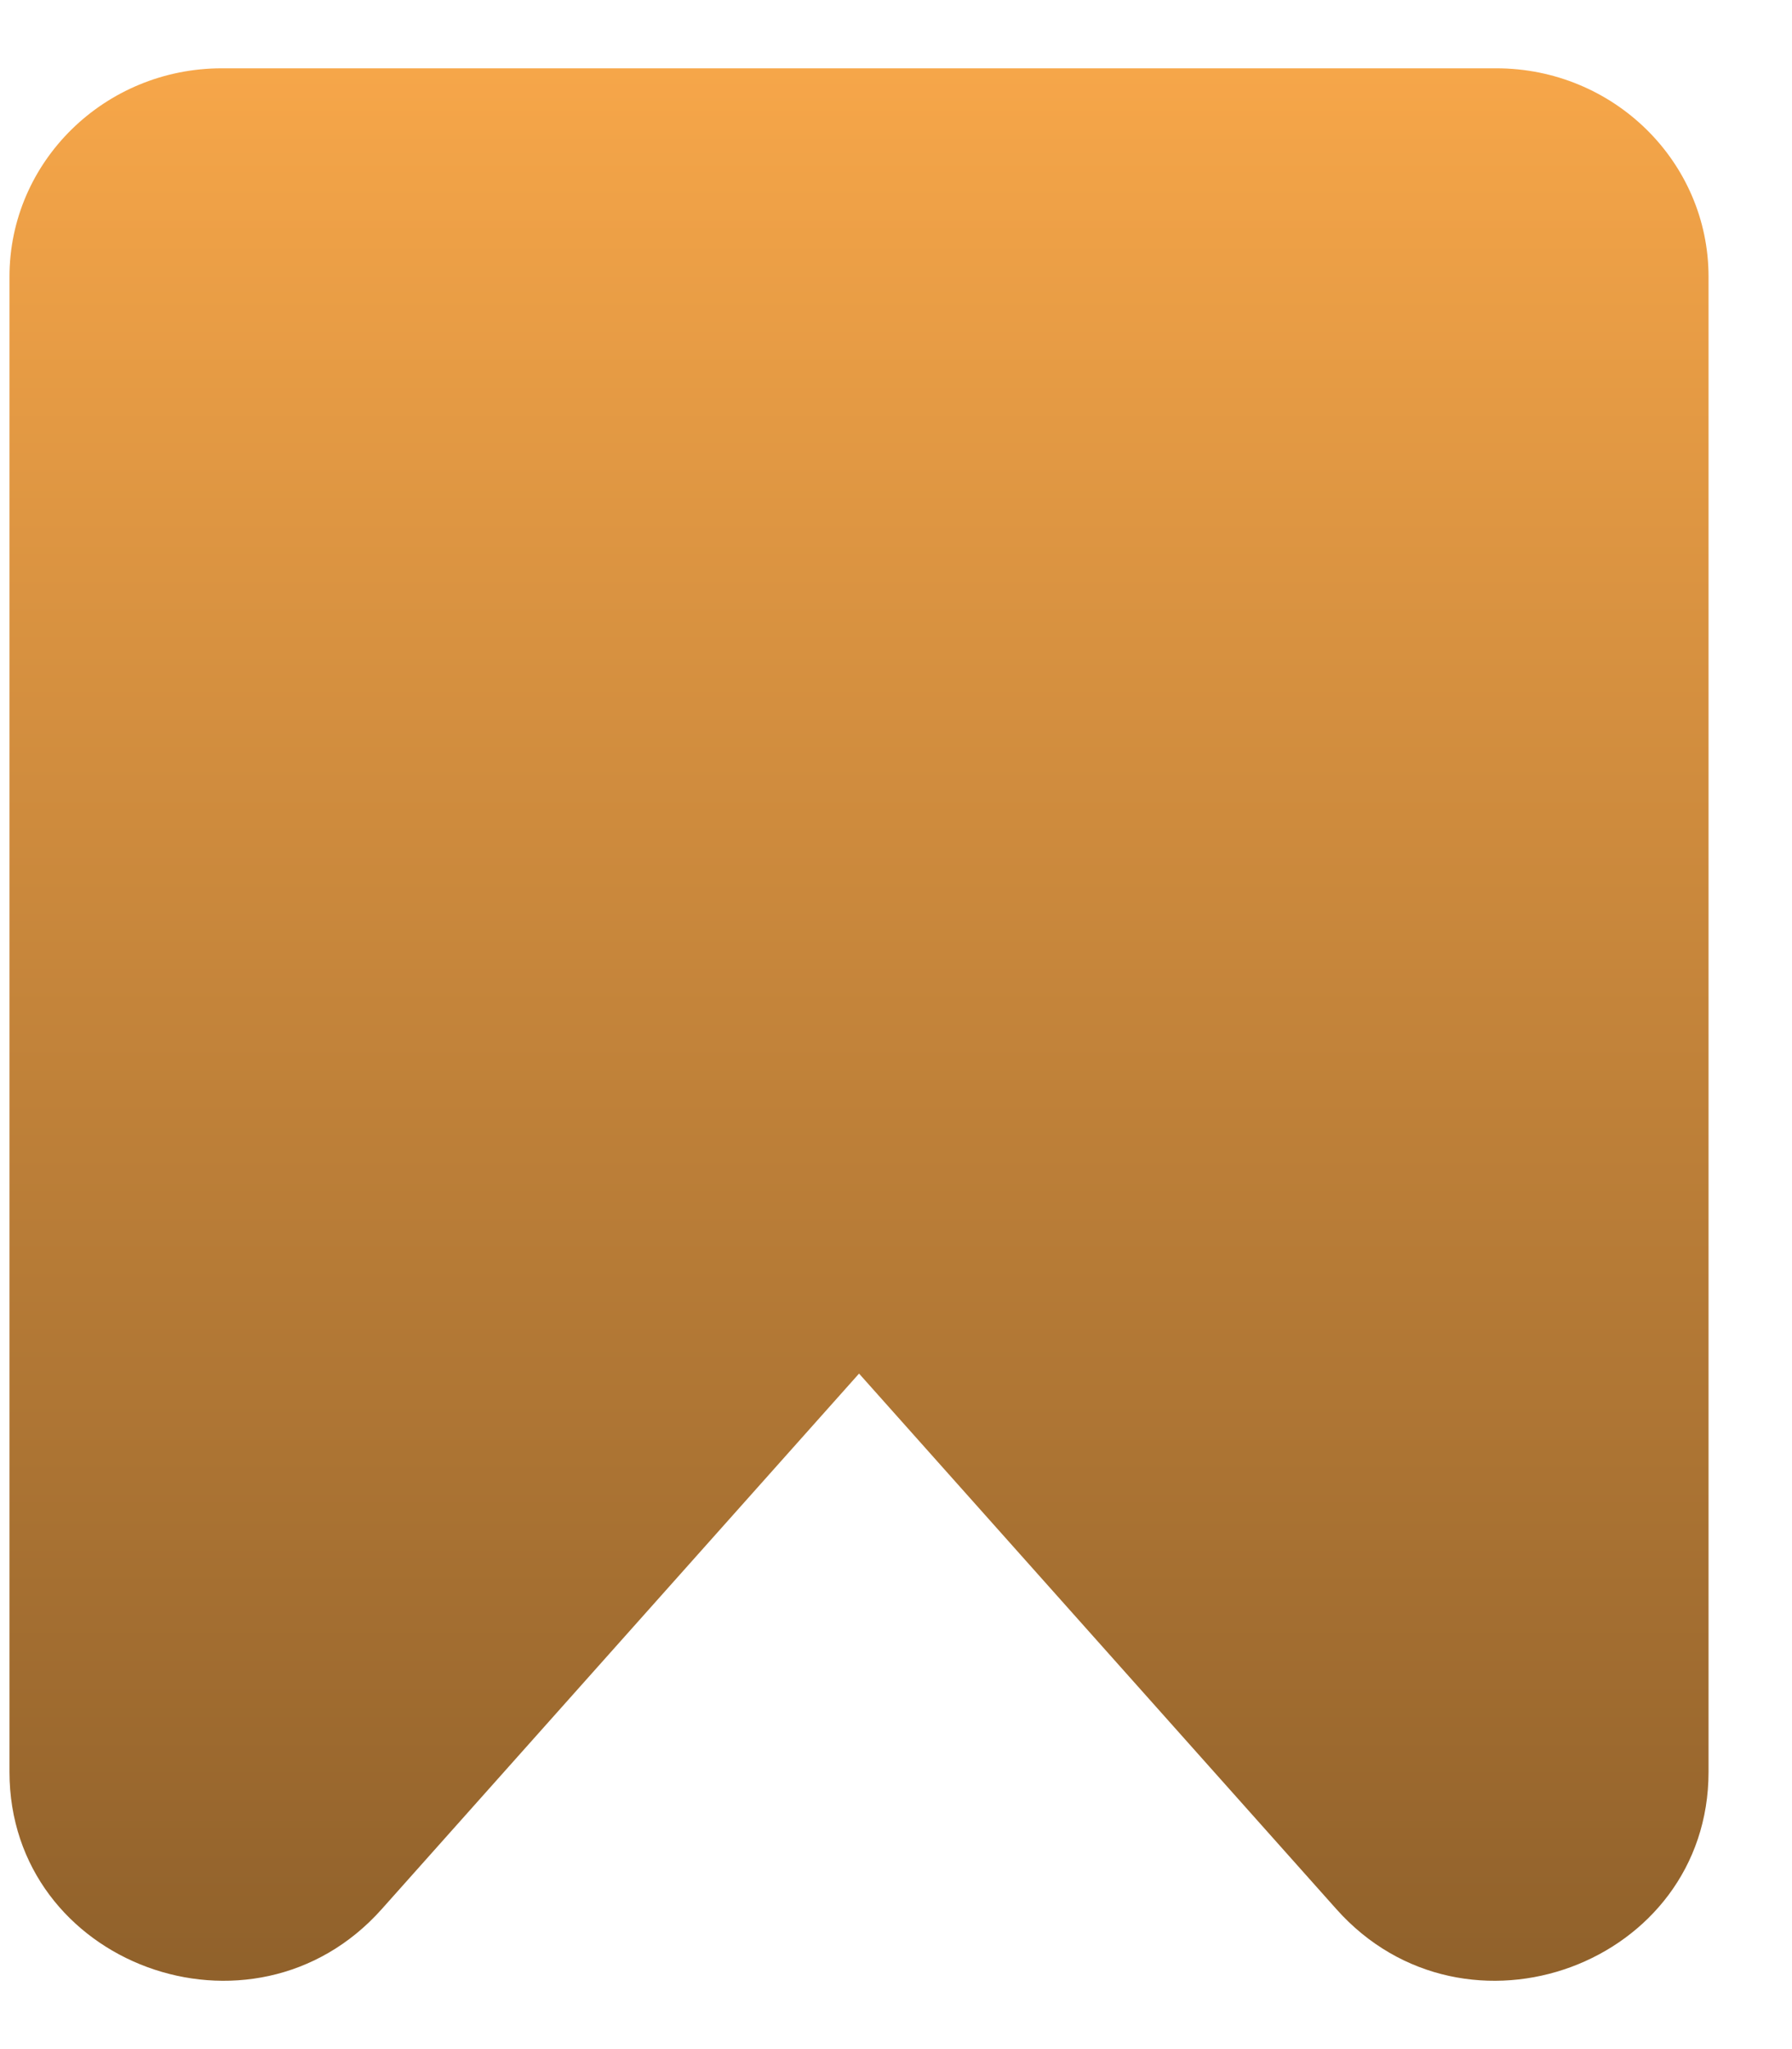 <svg width="21" height="24" viewBox="0 0 21 24" fill="none" xmlns="http://www.w3.org/2000/svg">
<path fill-rule="evenodd" clip-rule="evenodd" d="M0.111 3.242C0.111 1.893 1.226 0.8 2.6 0.8H17.534C18.908 0.8 20.022 1.893 20.022 3.242V20.753C20.022 23.008 17.174 24.058 15.661 22.361L10.067 16.088L4.473 22.361C2.96 24.058 0.111 23.008 0.111 20.753V3.242Z" fill="url(#paint0_linear_2177_1757)"/>
<defs>
<linearGradient id="paint0_linear_2177_1757" x1="10.067" y1="0.8" x2="10.067" y2="23.2" gradientUnits="userSpaceOnUse">
<stop stop-color="#F6A649"/>
<stop offset="1" stop-color="#90612B"/>
</linearGradient>
</defs>
</svg>
